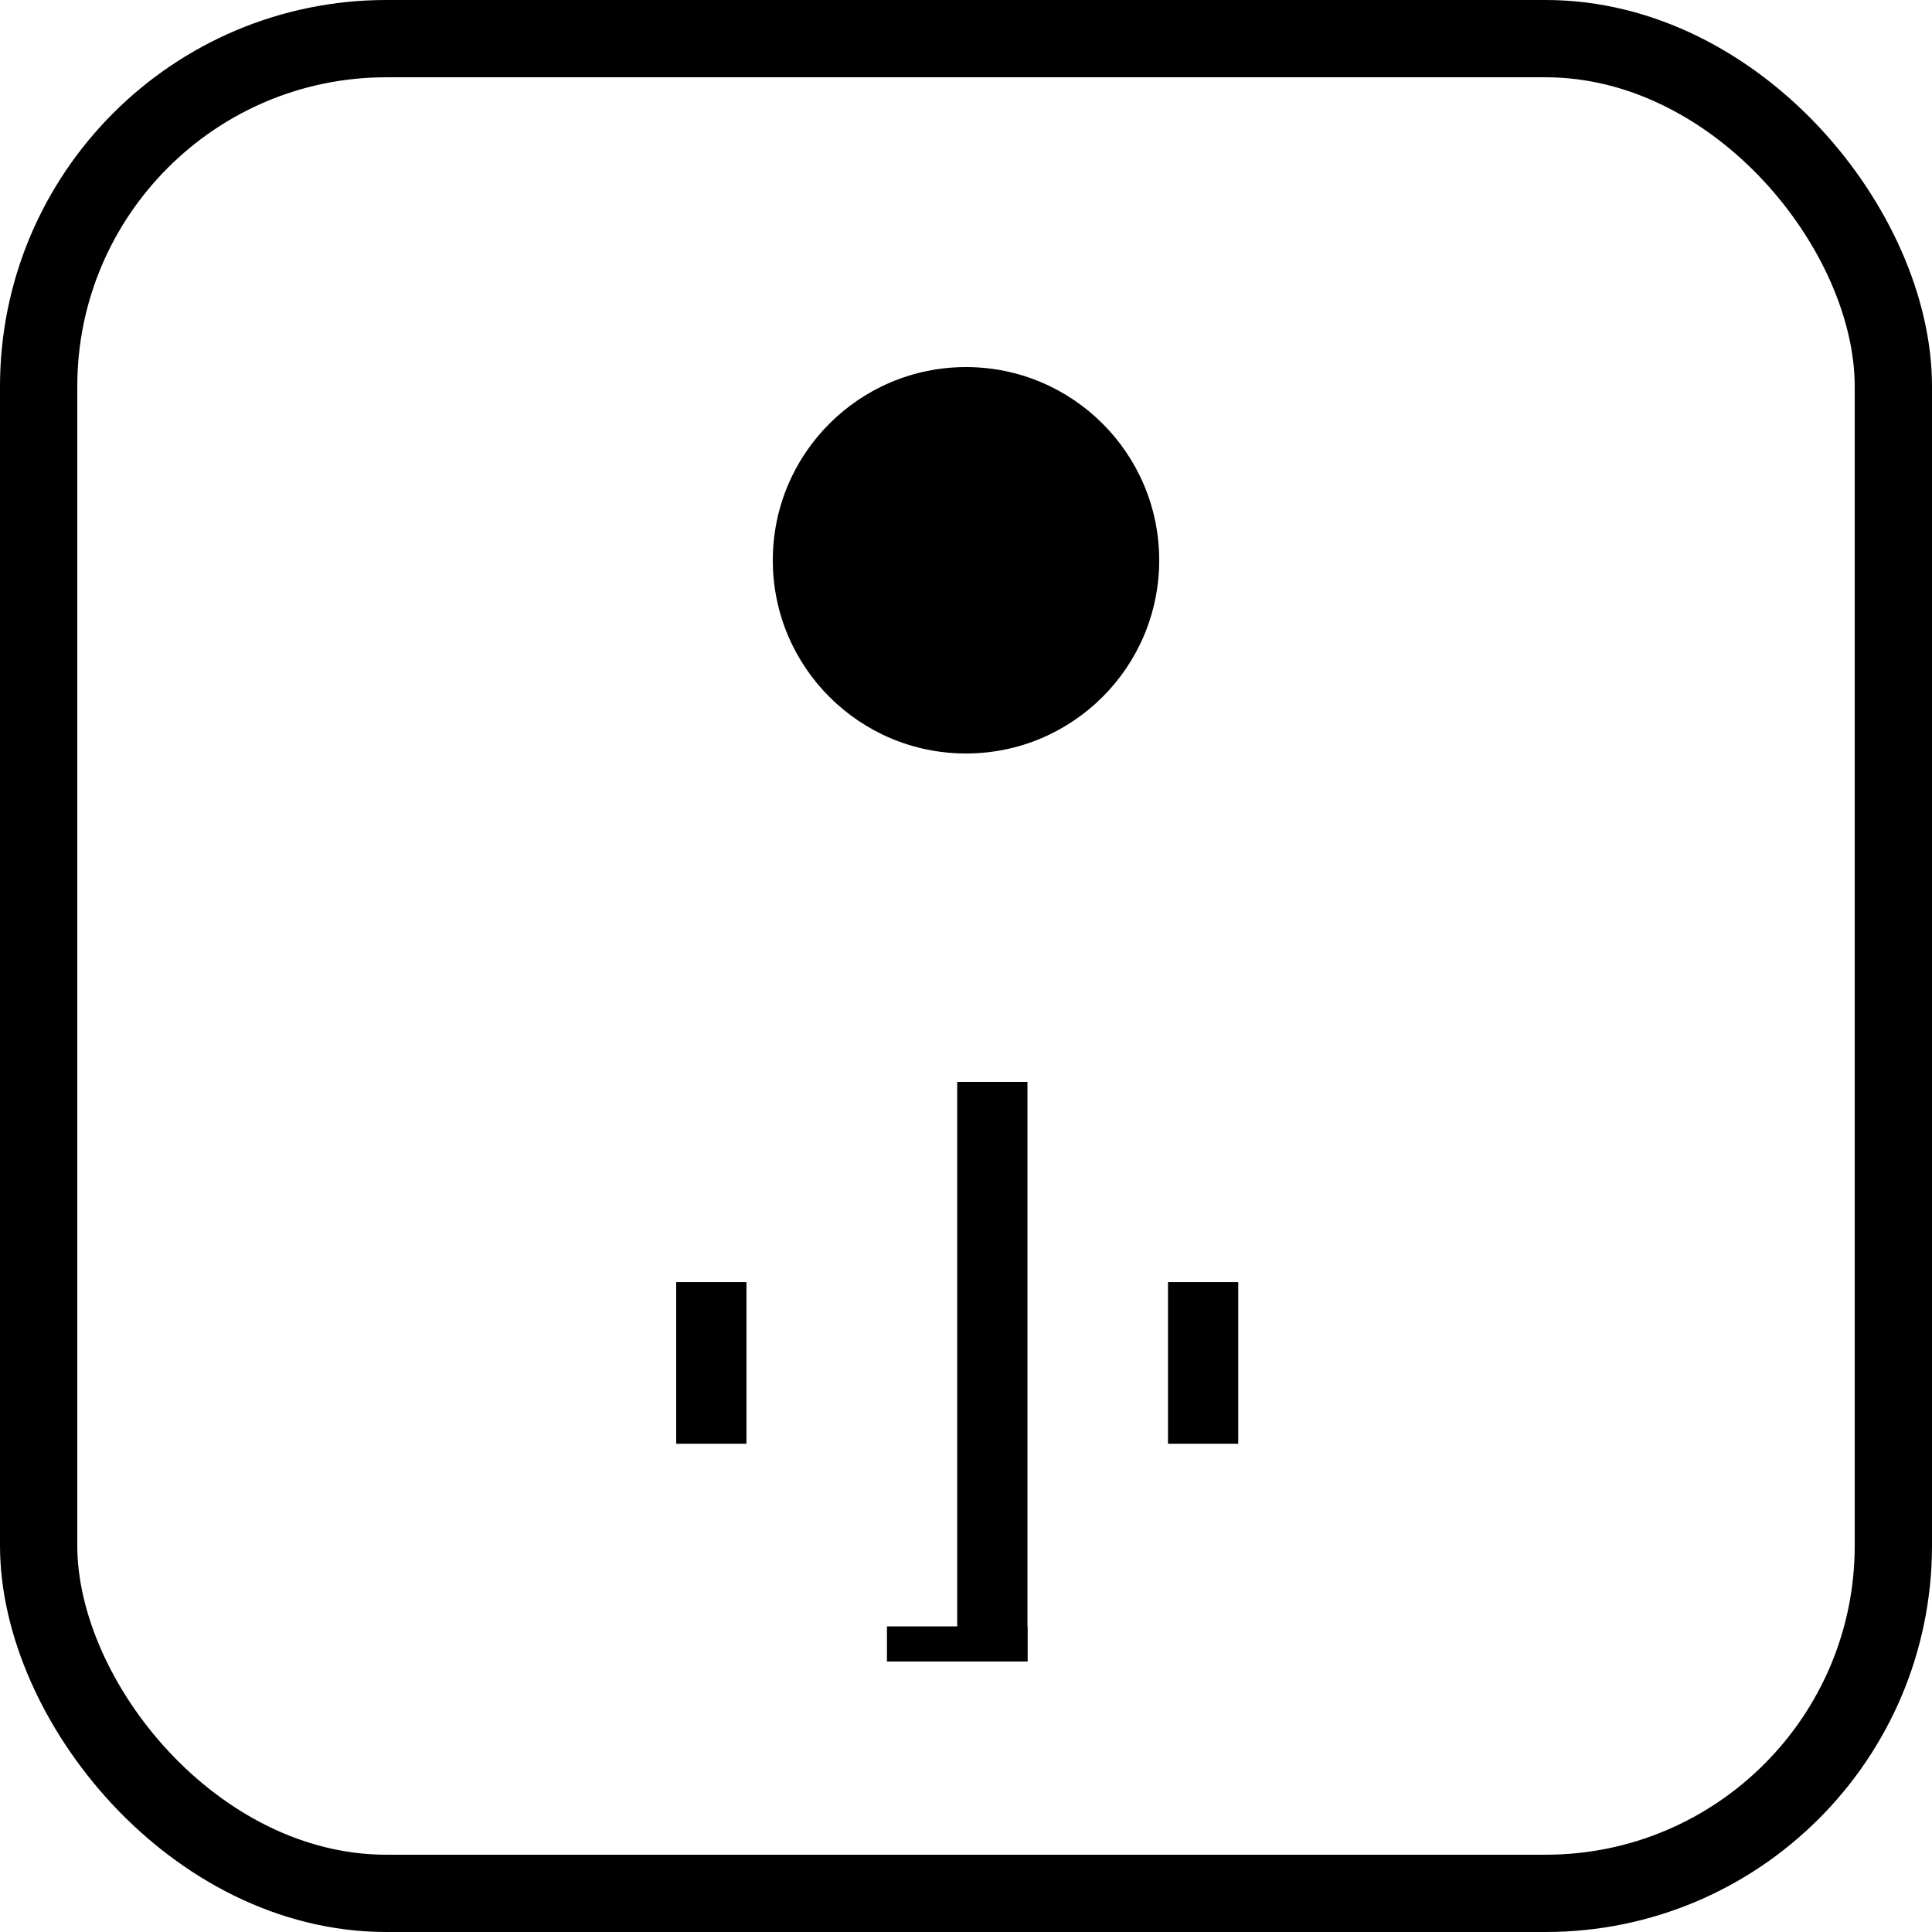 <svg width="100" height="100" viewBox="0 0 100 100" fill="none" xmlns="http://www.w3.org/2000/svg">
<rect x="2" y="2" width="96" height="96" rx="18" stroke="black" stroke-width="4"/>
<circle cx="50" cy="29" r="10" fill="black"/>
<rect x="35" y="66.363" width="3.636" height="8.364" fill="black"/>
<rect x="60.455" y="66.363" width="3.636" height="8.364" fill="black"/>
<rect x="49.545" y="56" width="3.636" height="30" fill="black"/>
<rect x="45.909" y="84.182" width="7.273" height="1.818" fill="black"/>
</svg>
